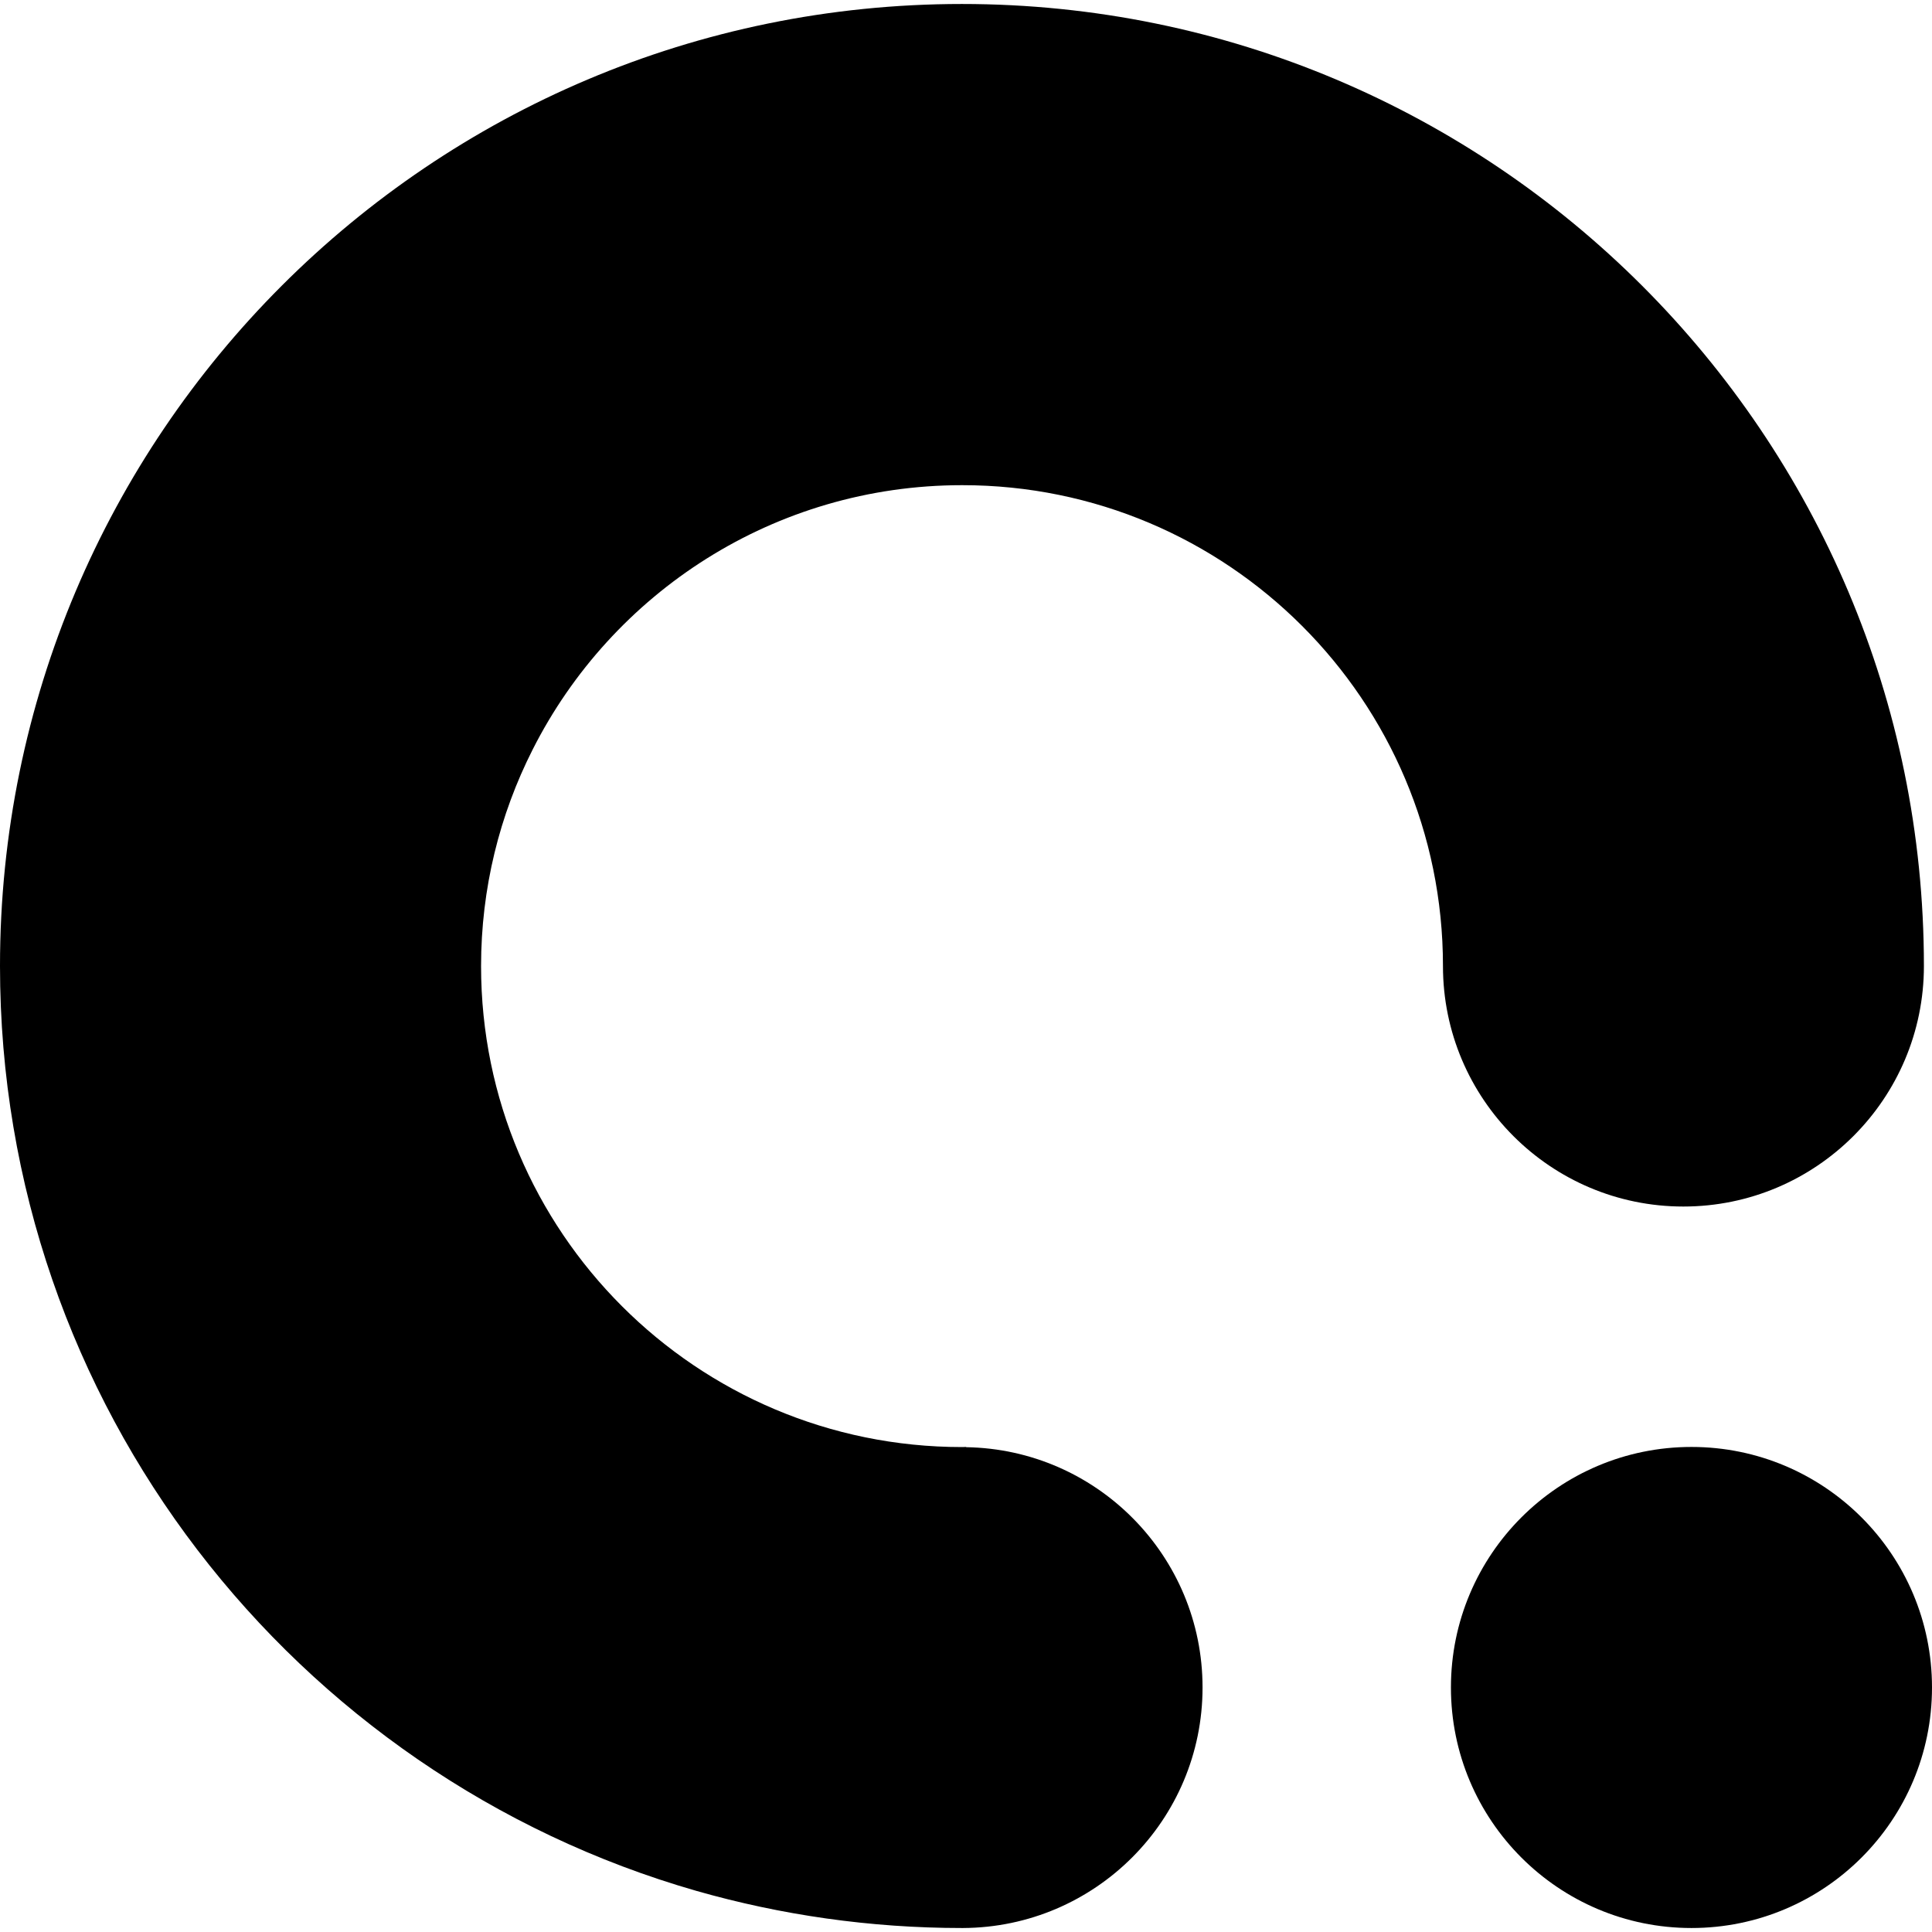 <?xml version="1.0" encoding="iso-8859-1"?>
<!-- Generator: Adobe Illustrator 15.0.0, SVG Export Plug-In . SVG Version: 6.00 Build 0)  -->
<!DOCTYPE svg PUBLIC "-//W3C//DTD SVG 1.1//EN" "http://www.w3.org/Graphics/SVG/1.1/DTD/svg11.dtd">
<svg version="1.1" id="Layer_1" xmlns="http://www.w3.org/2000/svg" xmlns:xlink="http://www.w3.org/1999/xlink" x="0px" y="0px"
	 width="16px" height="16px" viewBox="0 0 16 16" style="enable-background:new 0 0 16 16;" xml:space="preserve">
<g>
	<circle cx="14.008" cy="13.975" r="1.992"/>
	<path d="M13.941,9.992c1.1,0,1.992-0.893,1.992-1.992c0-4.4-3.567-7.967-7.967-7.967C3.566,0.033,0,3.6,0,8
		c0,3.638,2.438,6.705,5.769,7.66c0.698,0.199,1.436,0.307,2.198,0.307c0.002,0,0.005,0,0.008,0l0,0
		c1.096-0.005,1.984-0.895,1.984-1.992c0-1.088-0.874-1.973-1.958-1.99v-0.002c-0.012,0-0.022,0.001-0.034,0.001
		c-2.2,0-3.983-1.784-3.983-3.983c0-0.646,0.154-1.254,0.427-1.793c0.656-1.299,2.002-2.19,3.557-2.19
		C10.166,4.017,11.95,5.8,11.95,8C11.95,9.1,12.842,9.992,13.941,9.992z"/>
</g>
</svg>

